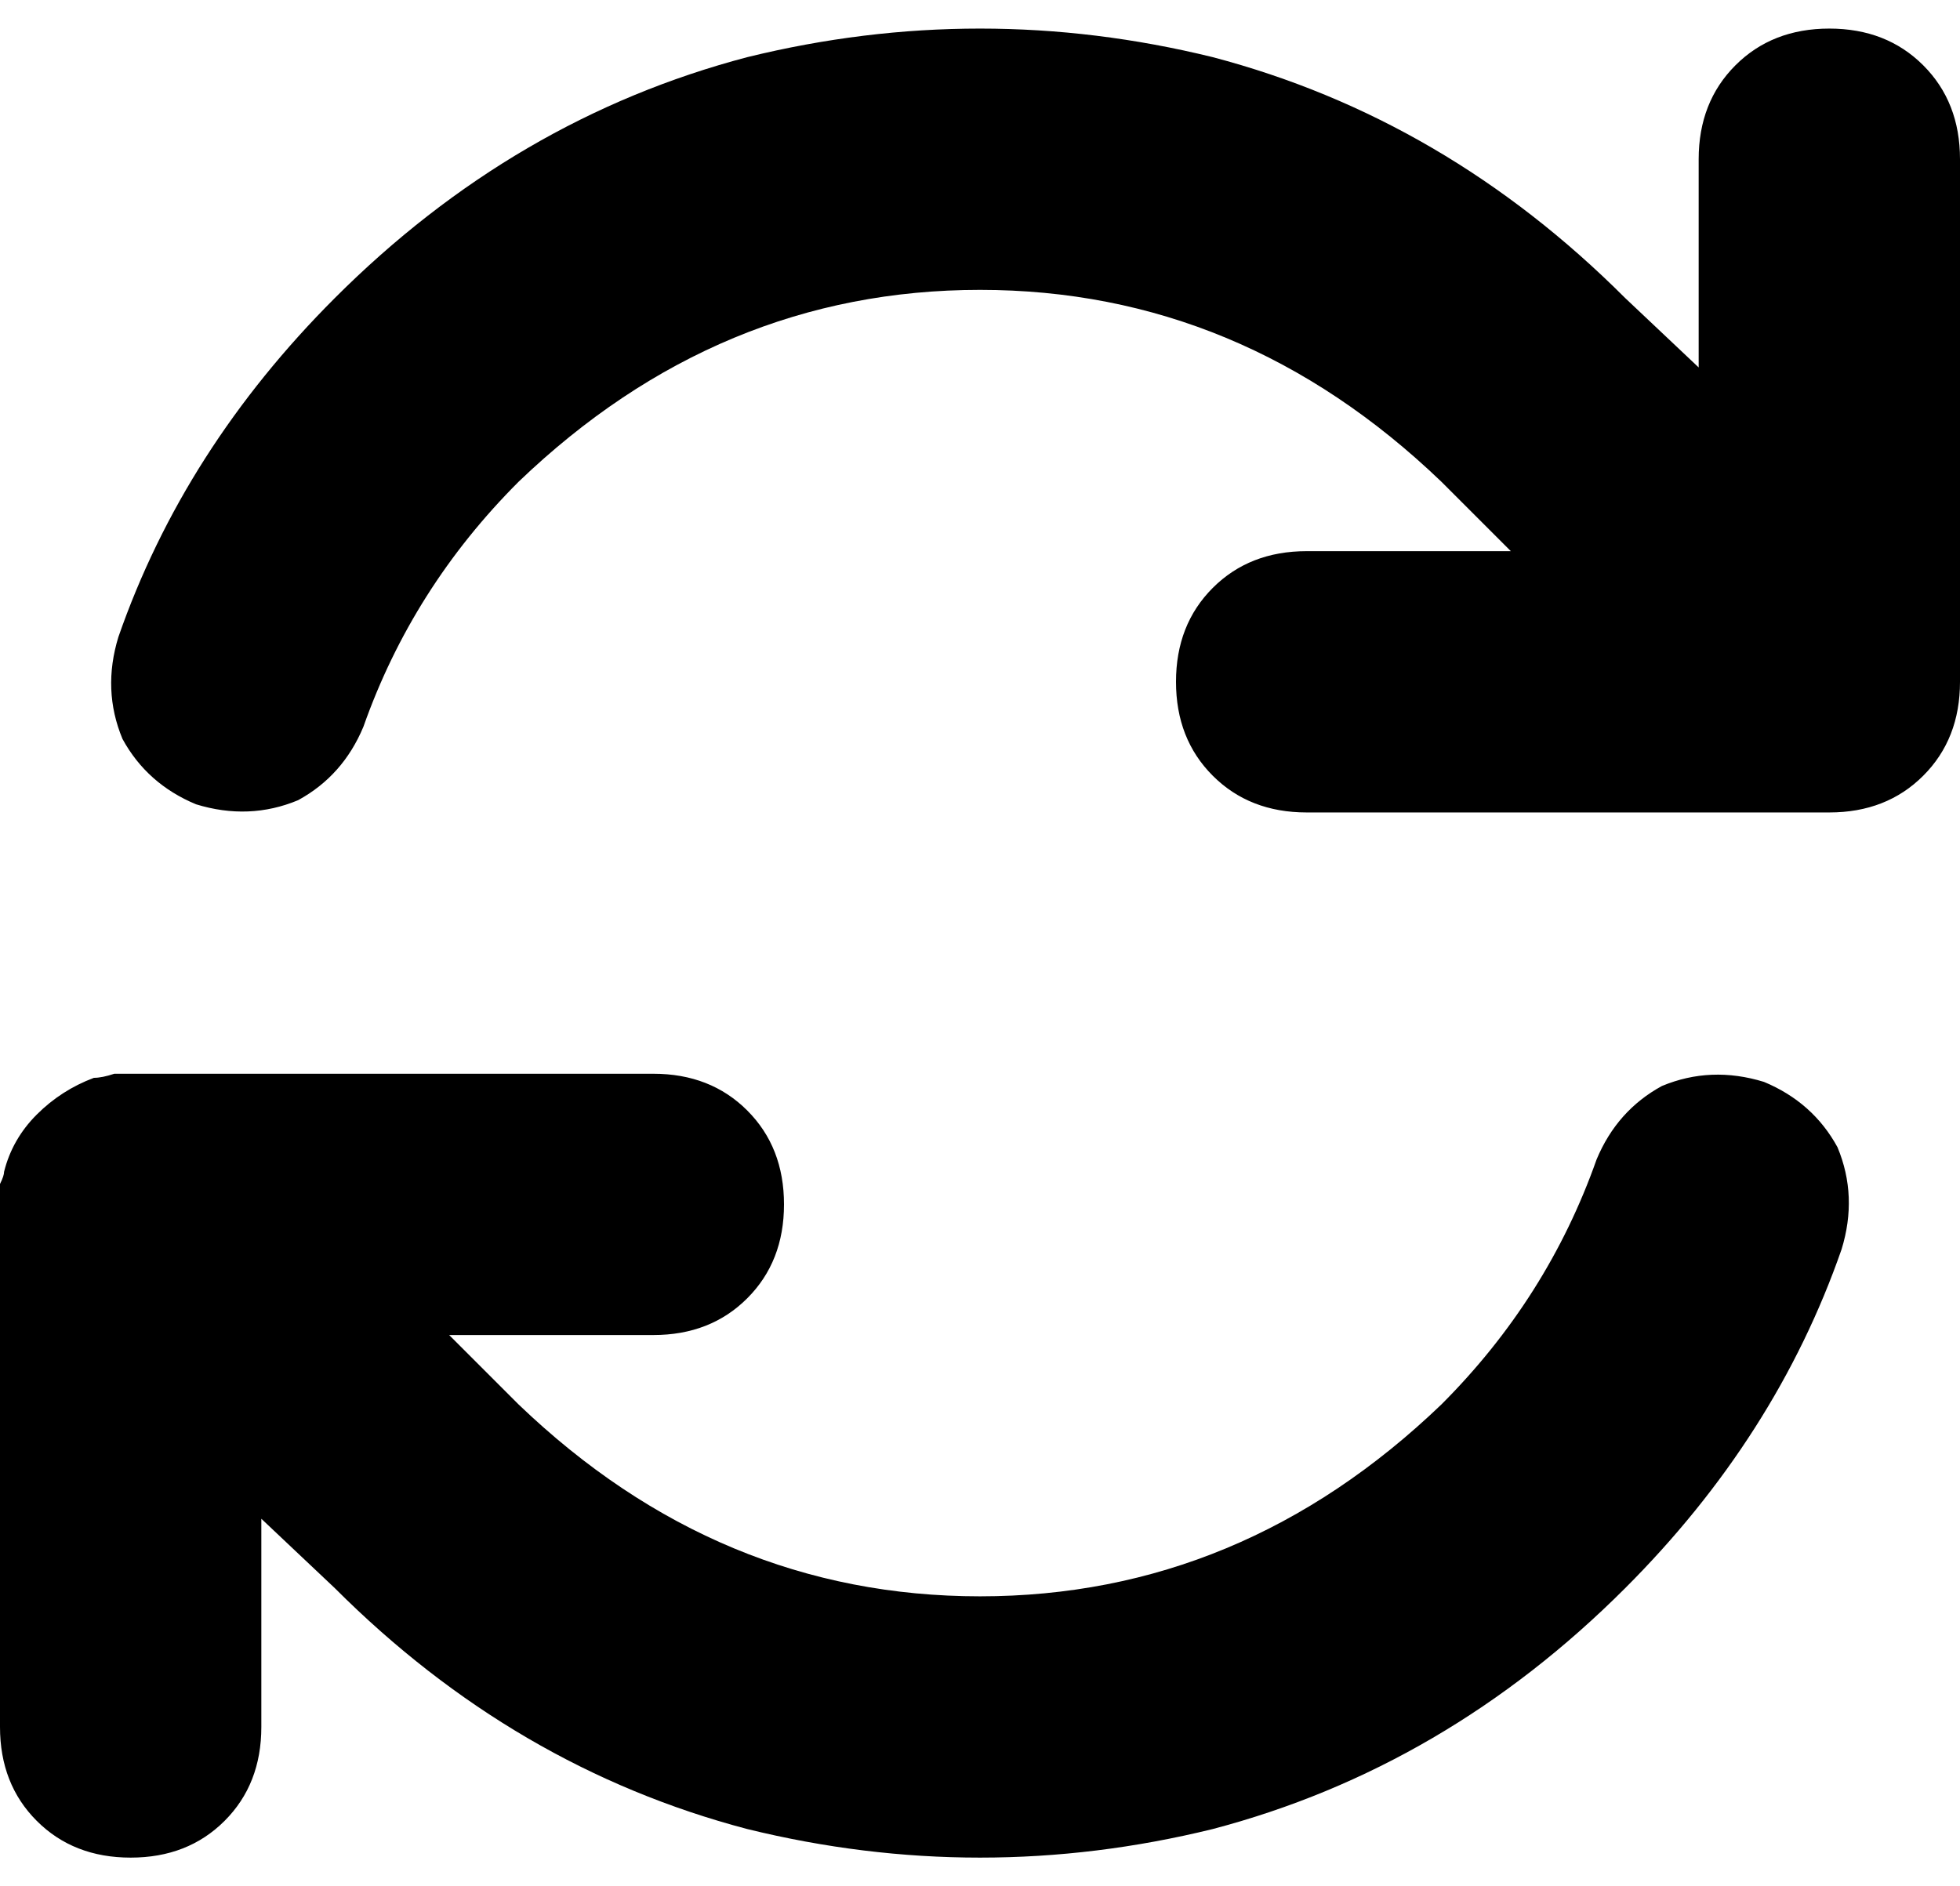 <svg viewBox="0 0 480 462">
  <path
    d="M 89 178 Q 101 144 127 118 Q 176 71 240 71 Q 304 71 353 118 L 370 135 L 320 135 Q 306 135 297 144 Q 288 153 288 167 Q 288 181 297 190 Q 306 199 320 199 L 448 199 Q 448 199 448 199 Q 448 199 448 199 L 448 199 Q 462 199 471 190 Q 480 181 480 167 L 480 39 Q 480 25 471 16 Q 462 7 448 7 Q 434 7 425 16 Q 416 25 416 39 L 416 90 L 398 73 Q 354 29 297 14 Q 240 0 183 14 Q 126 29 82 73 Q 45 110 29 156 Q 25 169 30 181 Q 36 192 48 197 Q 61 201 73 196 Q 84 190 89 178 L 89 178 Z M 23 264 Q 15 267 9 273 Q 3 279 1 287 Q 1 288 0 290 Q 0 293 0 295 L 0 423 Q 0 437 9 446 Q 18 455 32 455 Q 46 455 55 446 Q 64 437 64 423 L 64 372 L 82 389 L 82 389 Q 126 433 183 448 Q 240 462 297 448 Q 354 433 398 389 Q 435 352 451 306 Q 455 293 450 281 Q 444 270 432 265 Q 419 261 407 266 Q 396 272 391 284 Q 379 318 353 344 Q 304 391 240 391 Q 176 391 127 344 L 127 344 L 110 327 L 160 327 Q 174 327 183 318 Q 192 309 192 295 Q 192 281 183 272 Q 174 263 160 263 L 32 263 Q 30 263 28 263 Q 25 264 23 264 L 23 264 Z"
  />
</svg>
